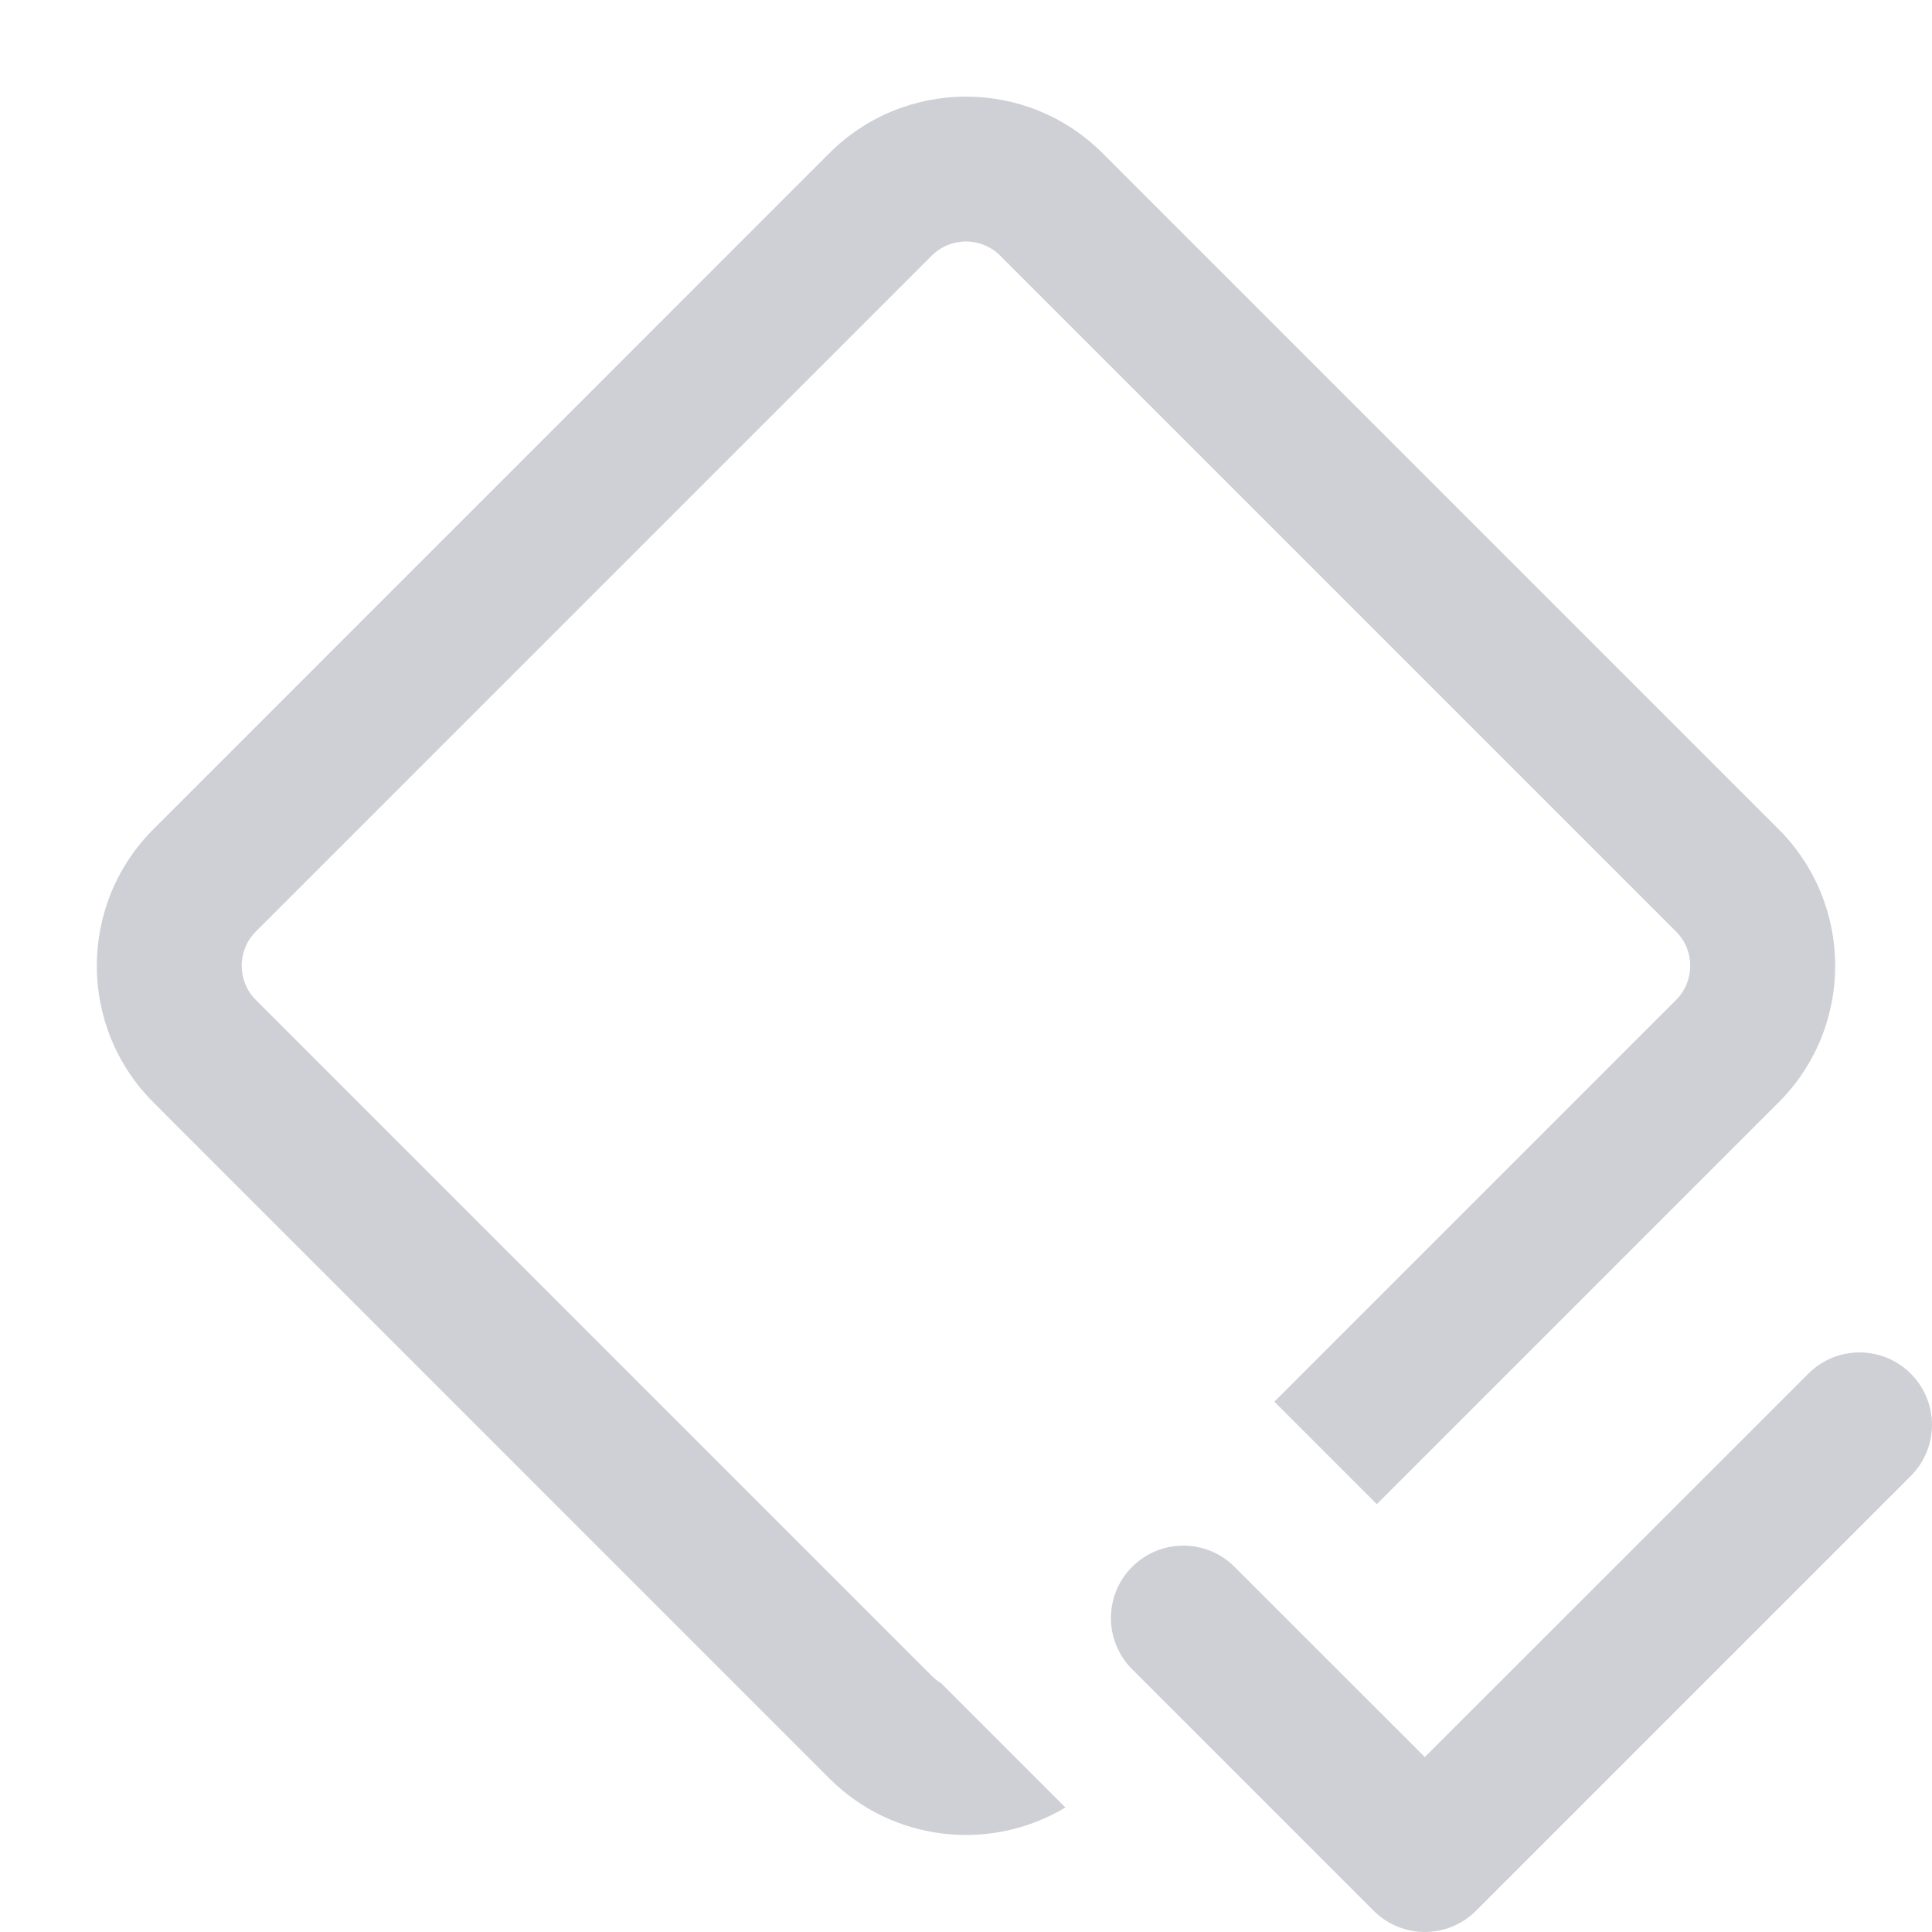 <svg width="20" height="20" viewBox="0 0 20 20" fill="none" xmlns="http://www.w3.org/2000/svg">
<path fill-rule="evenodd" clip-rule="evenodd" d="M19.78 14.22C20.073 14.513 20.073 14.987 19.78 15.28L15.28 19.78C14.987 20.073 14.513 20.073 14.22 19.78L11.72 17.28C11.427 16.987 11.427 16.513 11.72 16.22C12.013 15.927 12.487 15.927 12.78 16.22L14.75 18.189L18.72 14.22C19.013 13.927 19.487 13.927 19.78 14.22Z" fill="#CED0D6"/>
<path d="M2.648 9.644L9.646 2.646C9.841 2.451 10.158 2.451 10.353 2.646L17.351 9.644C17.546 9.839 17.546 10.156 17.351 10.351L13.192 14.51L14.253 15.571L18.412 11.412C19.193 10.631 19.193 9.365 18.412 8.584L11.414 1.586C10.633 0.805 9.367 0.805 8.585 1.586L1.588 8.584C0.807 9.365 0.807 10.631 1.588 11.412L8.585 18.41C9.248 19.072 10.26 19.173 11.029 18.711L9.742 17.424C9.708 17.404 9.676 17.379 9.646 17.349L2.648 10.351C2.453 10.156 2.453 9.839 2.648 9.644Z" fill="#CED0D6"/>
</svg>
